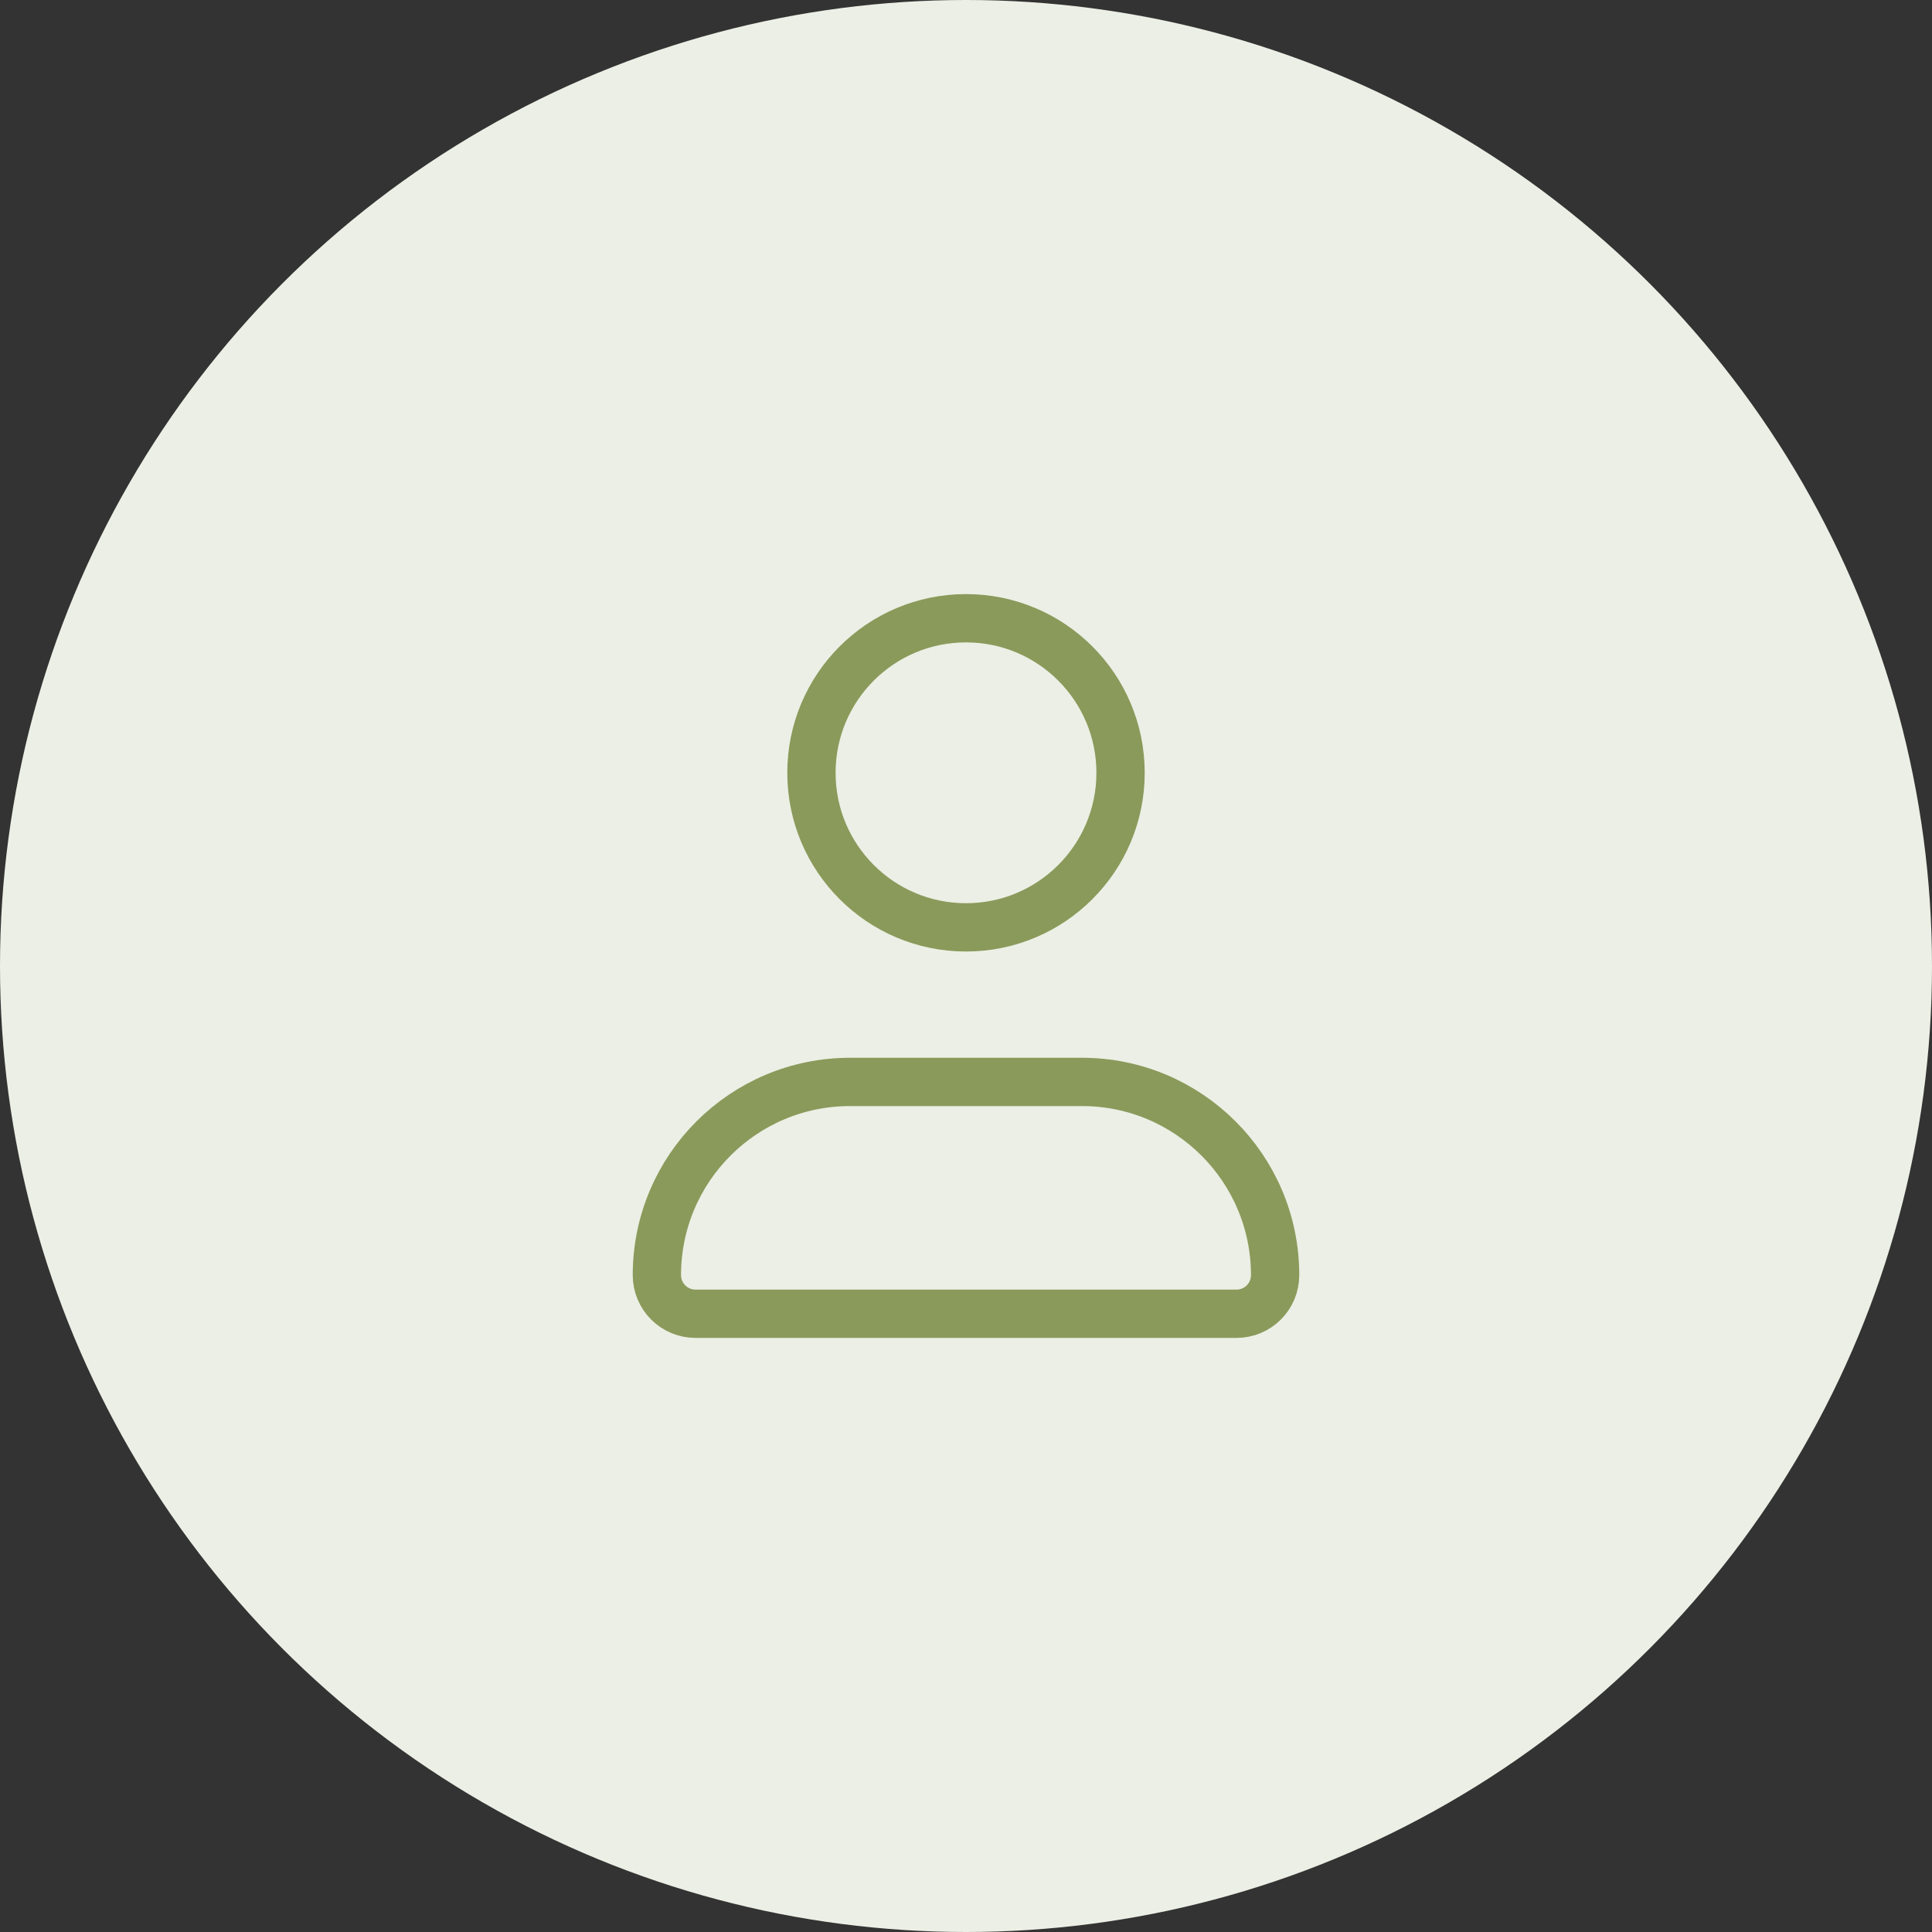 <svg xmlns="http://www.w3.org/2000/svg" xmlns:xlink="http://www.w3.org/1999/xlink" width="80" height="80" viewBox="0 0 80 80">
  <rect x="0" y="0" width="80" height="80" fill="#333333" stroke="none"/>
  <defs>
    <rect id="rect-2" width="38.4" height="38.4" x="20.8" y="20.8"/>
    <mask id="mask-3" maskContentUnits="userSpaceOnUse" maskUnits="userSpaceOnUse">
      <rect width="80" height="80" x="0" y="0" fill="black"/>
      <use fill="white" xlink:href="#rect-2"/>
    </mask>
  </defs>
  <g>
    <ellipse cx="40" cy="40" fill="rgb(236,239,229)" rx="40" ry="40"/>
    <g>
      <use fill="none" xlink:href="#rect-2"/>
      <g mask="url(#mask-3)">
        <path fill="none" stroke="rgb(138,154,91)" stroke-dasharray="0 0 0 0" stroke-linecap="round" stroke-linejoin="round" stroke-width="2" d="M46.4 32c0 3.535-2.865 6.4-6.4 6.4-3.535 0-6.4-2.865-6.4-6.4 0-3.535 2.865-6.4 6.4-6.4 3.535 0 6.4 2.865 6.4 6.4h0z"/>
        <path fill="none" stroke="rgb(138,154,91)" stroke-dasharray="0 0 0 0" stroke-linecap="round" stroke-linejoin="round" stroke-width="2" d="M44.8 44.8h-9.6c-4.418 0-8 3.582-8 8h0c0 .884.716 1.6 1.6 1.6h22.4c.884 0 1.6-.716 1.6-1.6h0c0-4.418-3.582-8-8-8h0z"/>
      </g>
    </g>
  </g>
</svg>
